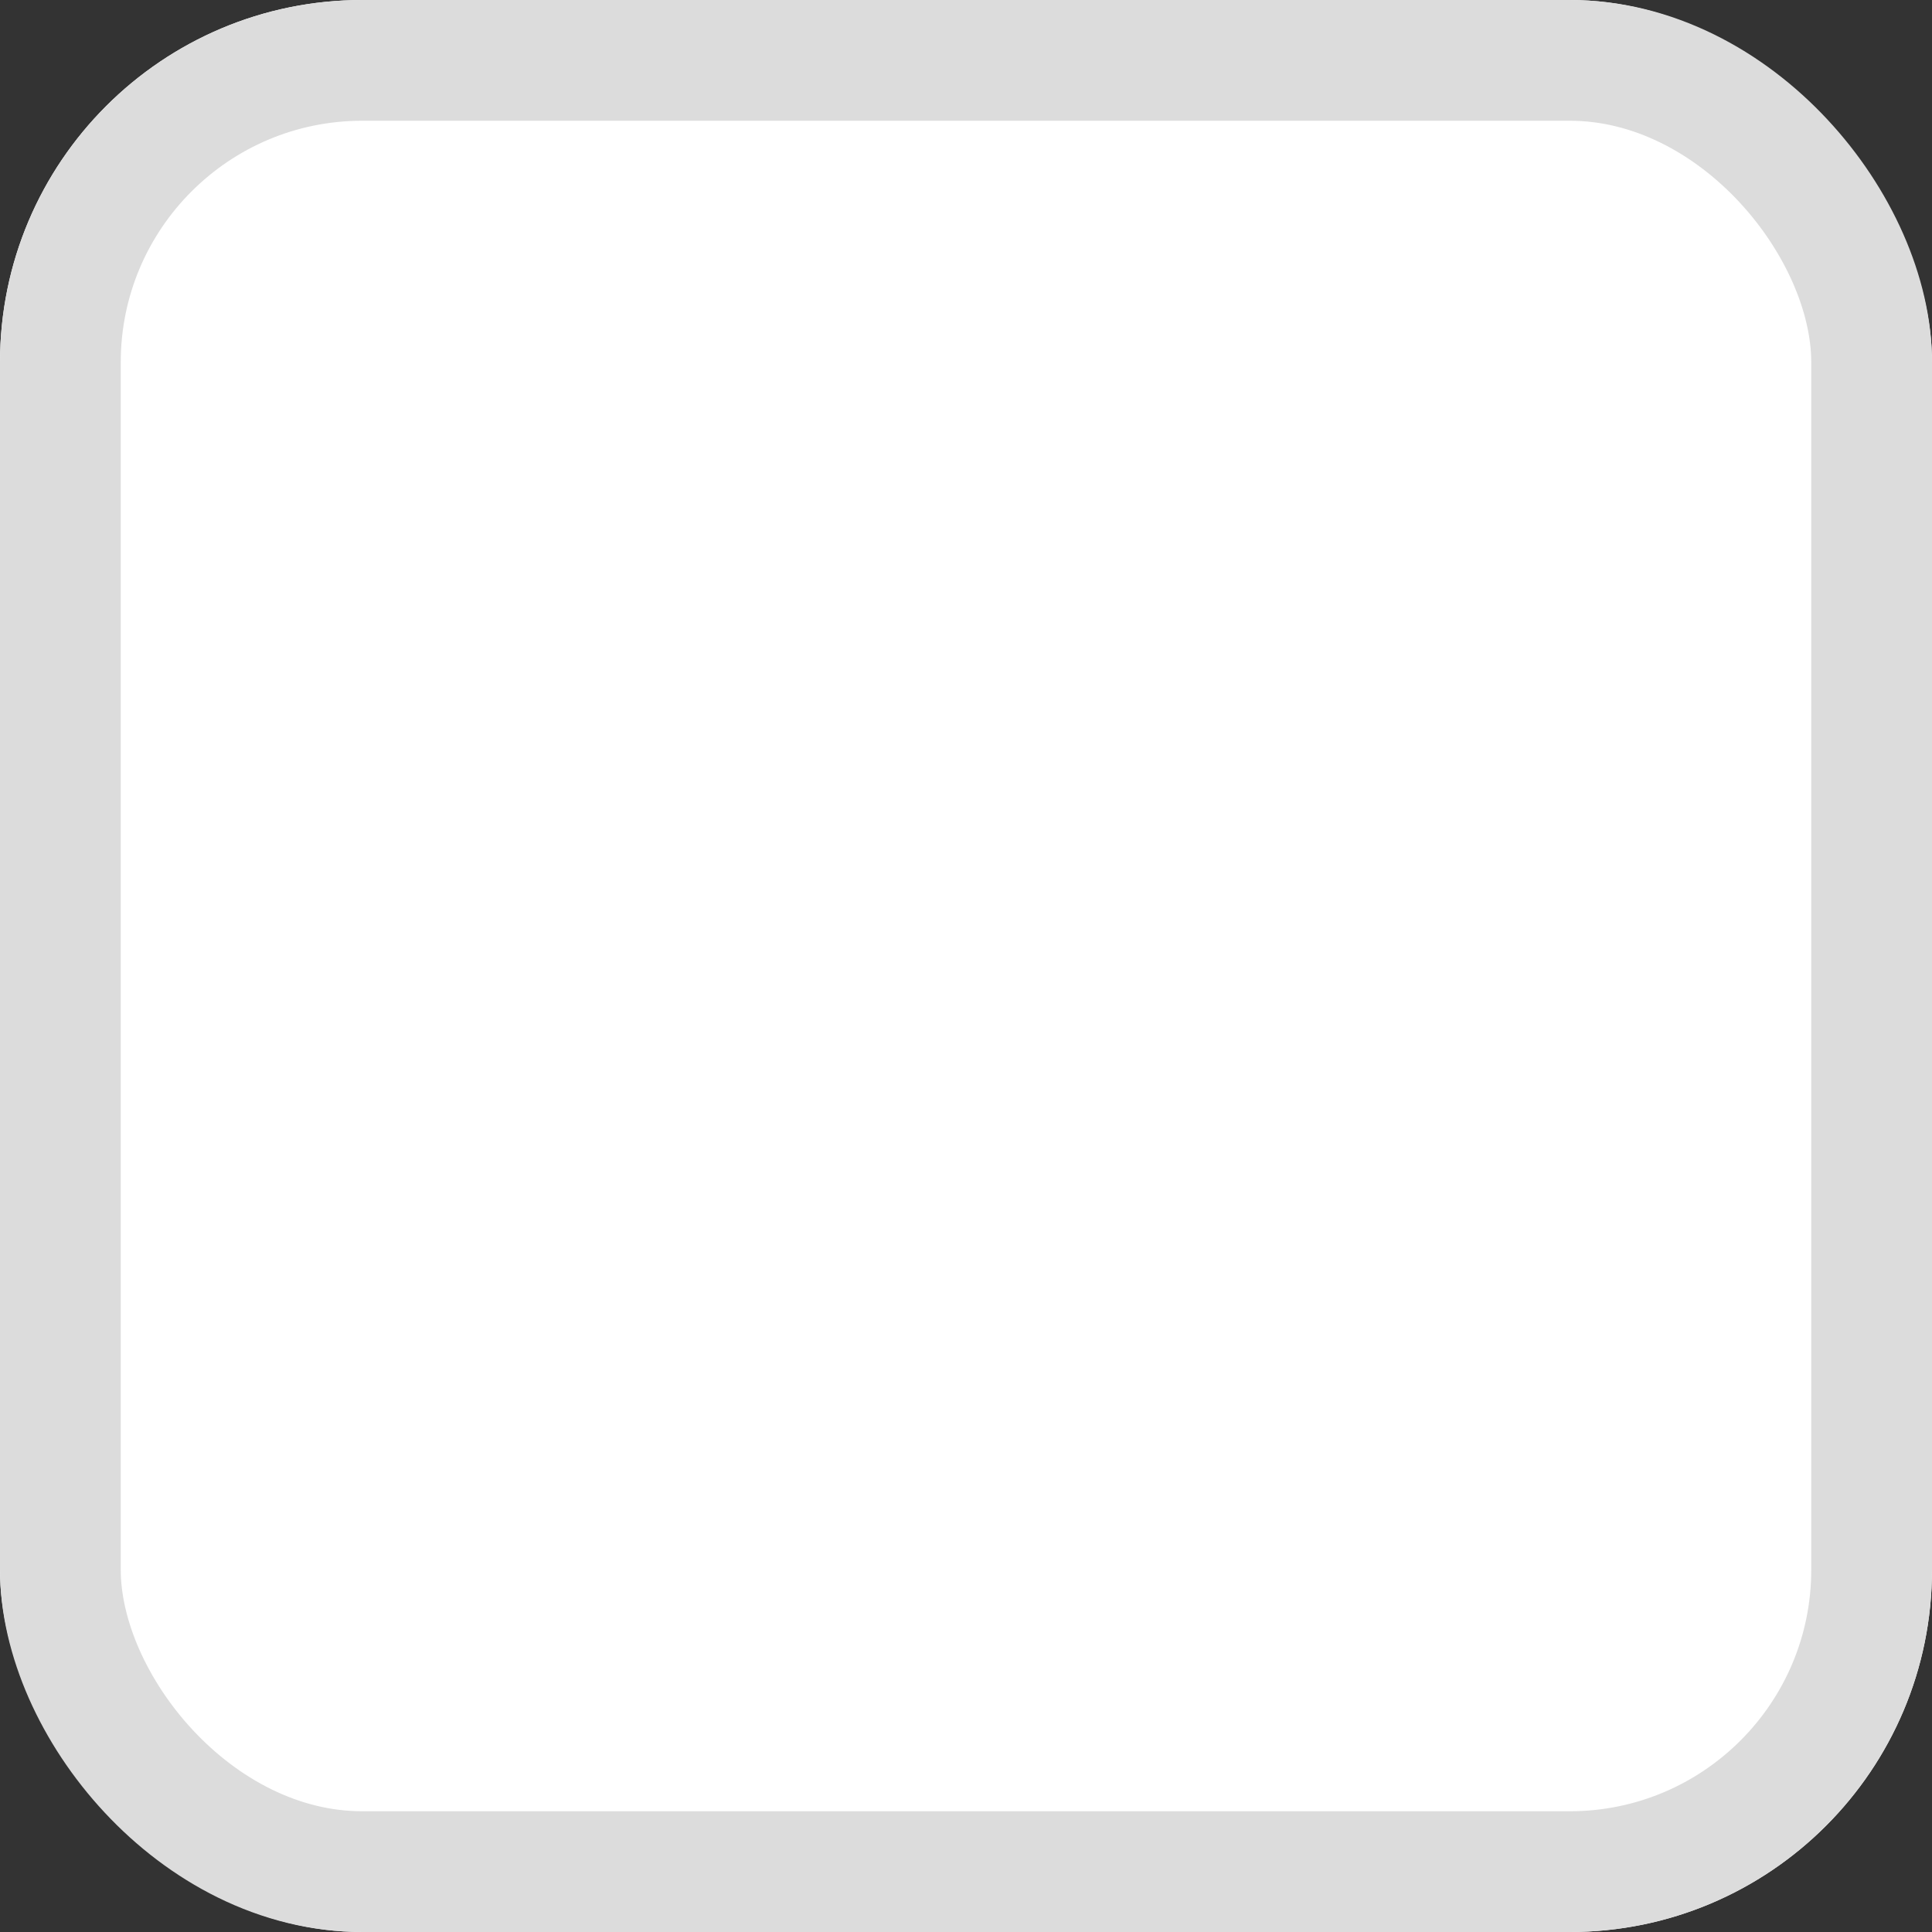<svg xmlns="http://www.w3.org/2000/svg" width="16" height="16" viewBox="0 0 16 16">
    <rect x="0" y="0" width="16" height="16" fill="#333333" stroke="none"/>
    <g data-name="Rectangle 874" style="fill:#fff;stroke:#dcdcdc">
        <rect width="16" height="16" rx="3" style="stroke:none"/>
        <rect x=".5" y=".5" width="15" height="15" rx="2.5" style="fill:none"/>
    </g>
</svg>
